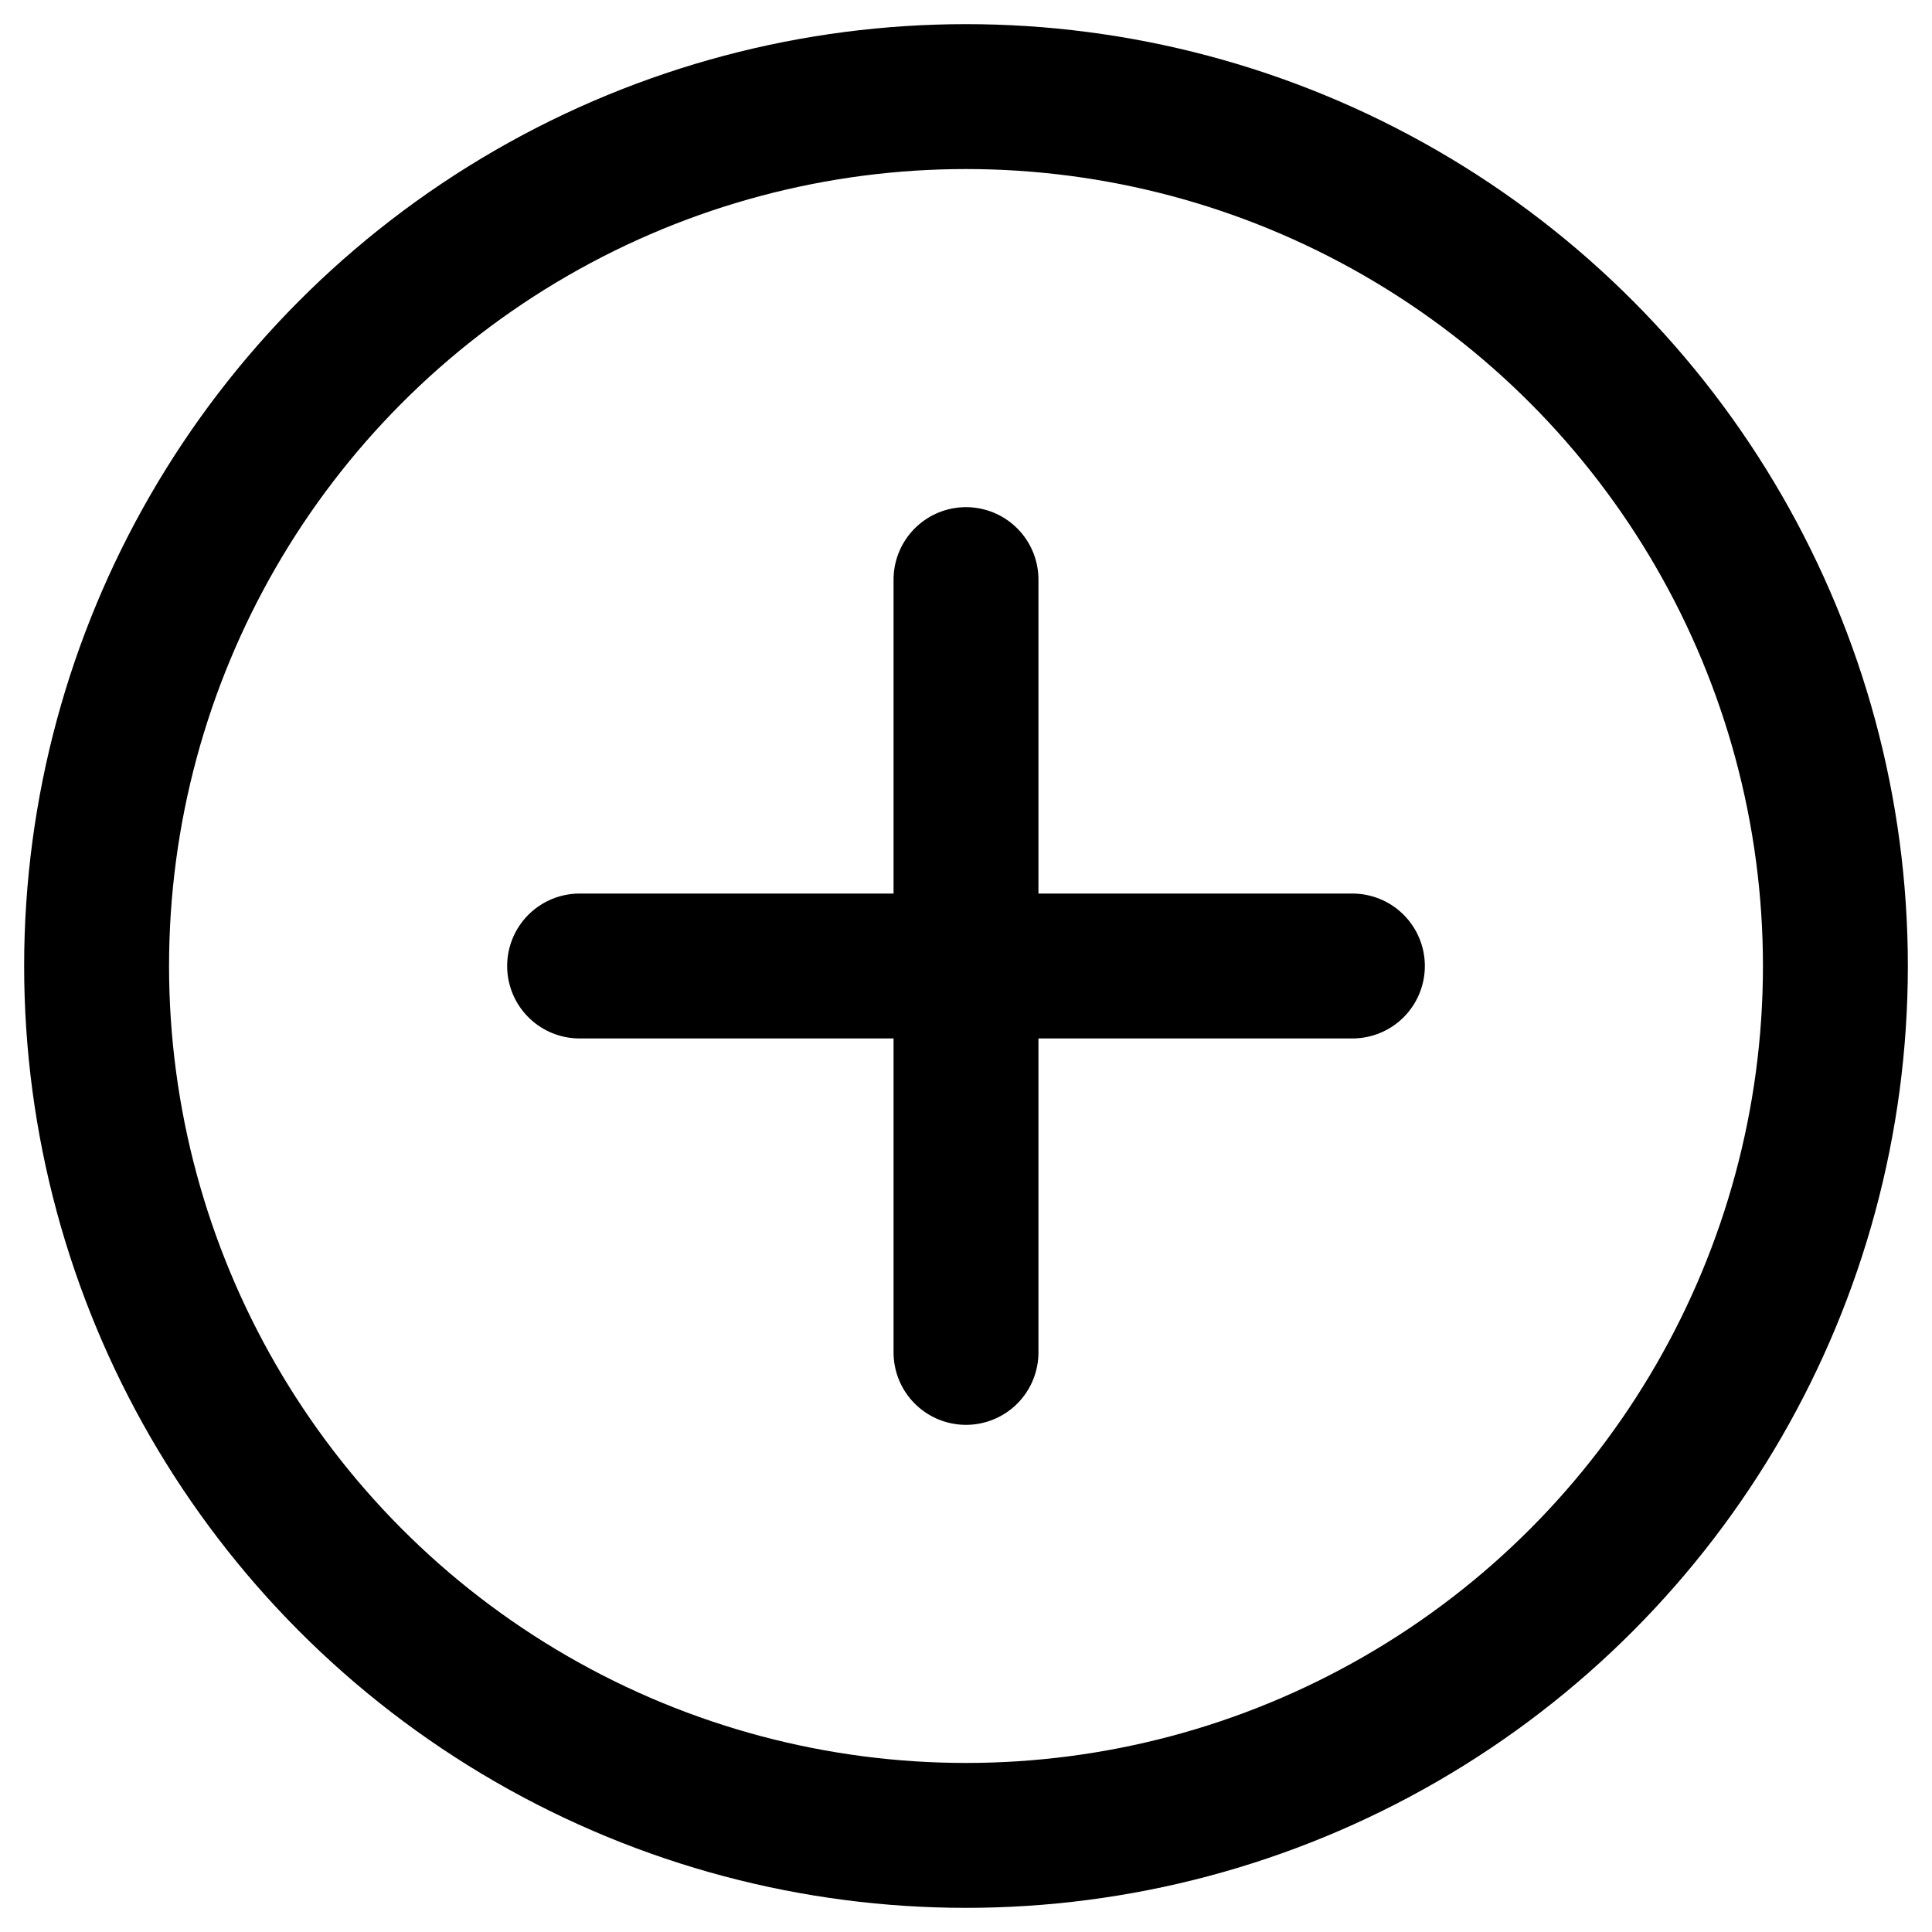 <svg width="20" height="20" viewBox="0 0 20 20" fill="none" xmlns="http://www.w3.org/2000/svg">
    <circle cx="10" cy="10" r="9" stroke="black" stroke-width="1.5"/>
    <path d="M10 6V14" stroke="black" stroke-width="1.5" stroke-linecap="round"/>
    <path d="M14 10L6 10" stroke="black" stroke-width="1.5" stroke-linecap="round"/>
</svg>
